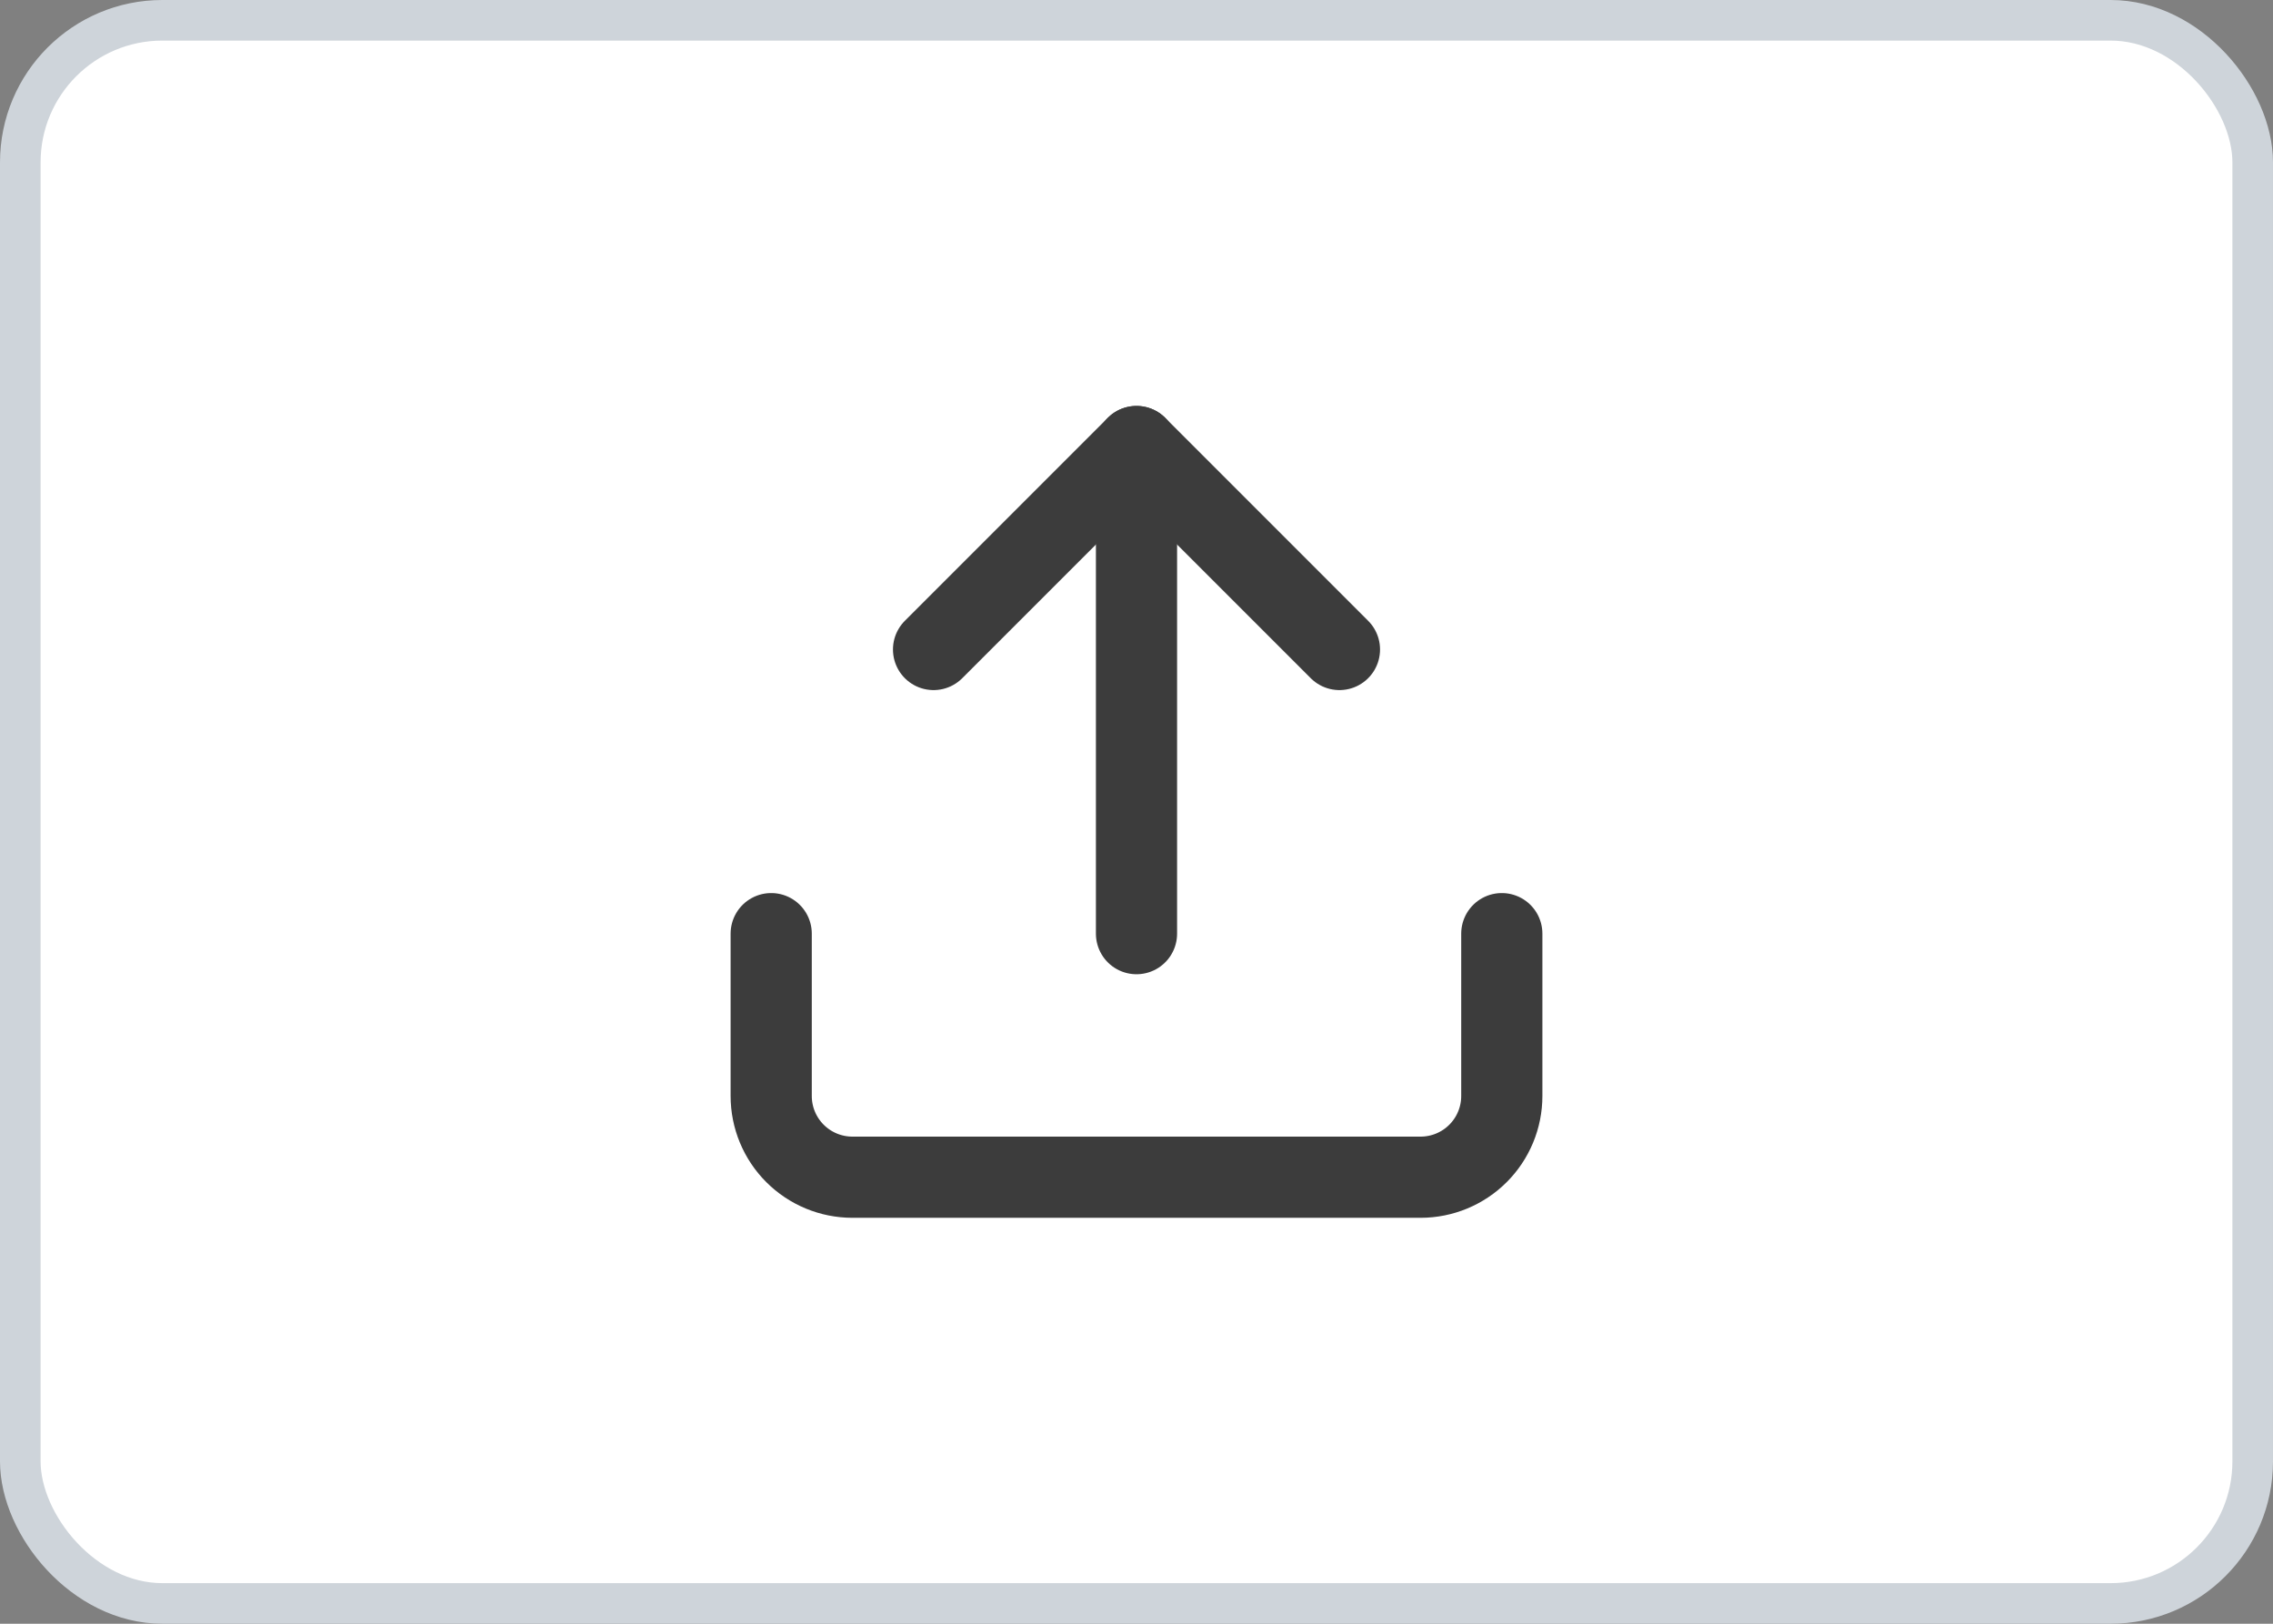 <svg width="56" height="40" viewBox="0 0 56 40" fill="none" xmlns="http://www.w3.org/2000/svg">
<rect x="0" y="0" width="56" height="40" fill="#808080" stroke="none"/>
<rect x="0.5" y="0.5" width="55" height="39" rx="3.5" fill="white"/>
<rect x="0.5" y="0.5" width="55" height="39" rx="3.5" stroke="#CED4DA"/>
<path d="M37 23V27C37 27.53 36.789 28.039 36.414 28.414C36.039 28.789 35.53 29 35 29H21C20.47 29 19.961 28.789 19.586 28.414C19.211 28.039 19 27.53 19 27V23" stroke="#3C3C3C" stroke-width="2" stroke-linecap="round" stroke-linejoin="round"/>
<path d="M33 16L28 11L23 16" stroke="#3C3C3C" stroke-width="2" stroke-linecap="round" stroke-linejoin="round"/>
<path d="M28 11V23" stroke="#3C3C3C" stroke-width="2" stroke-linecap="round" stroke-linejoin="round"/>
</svg>

